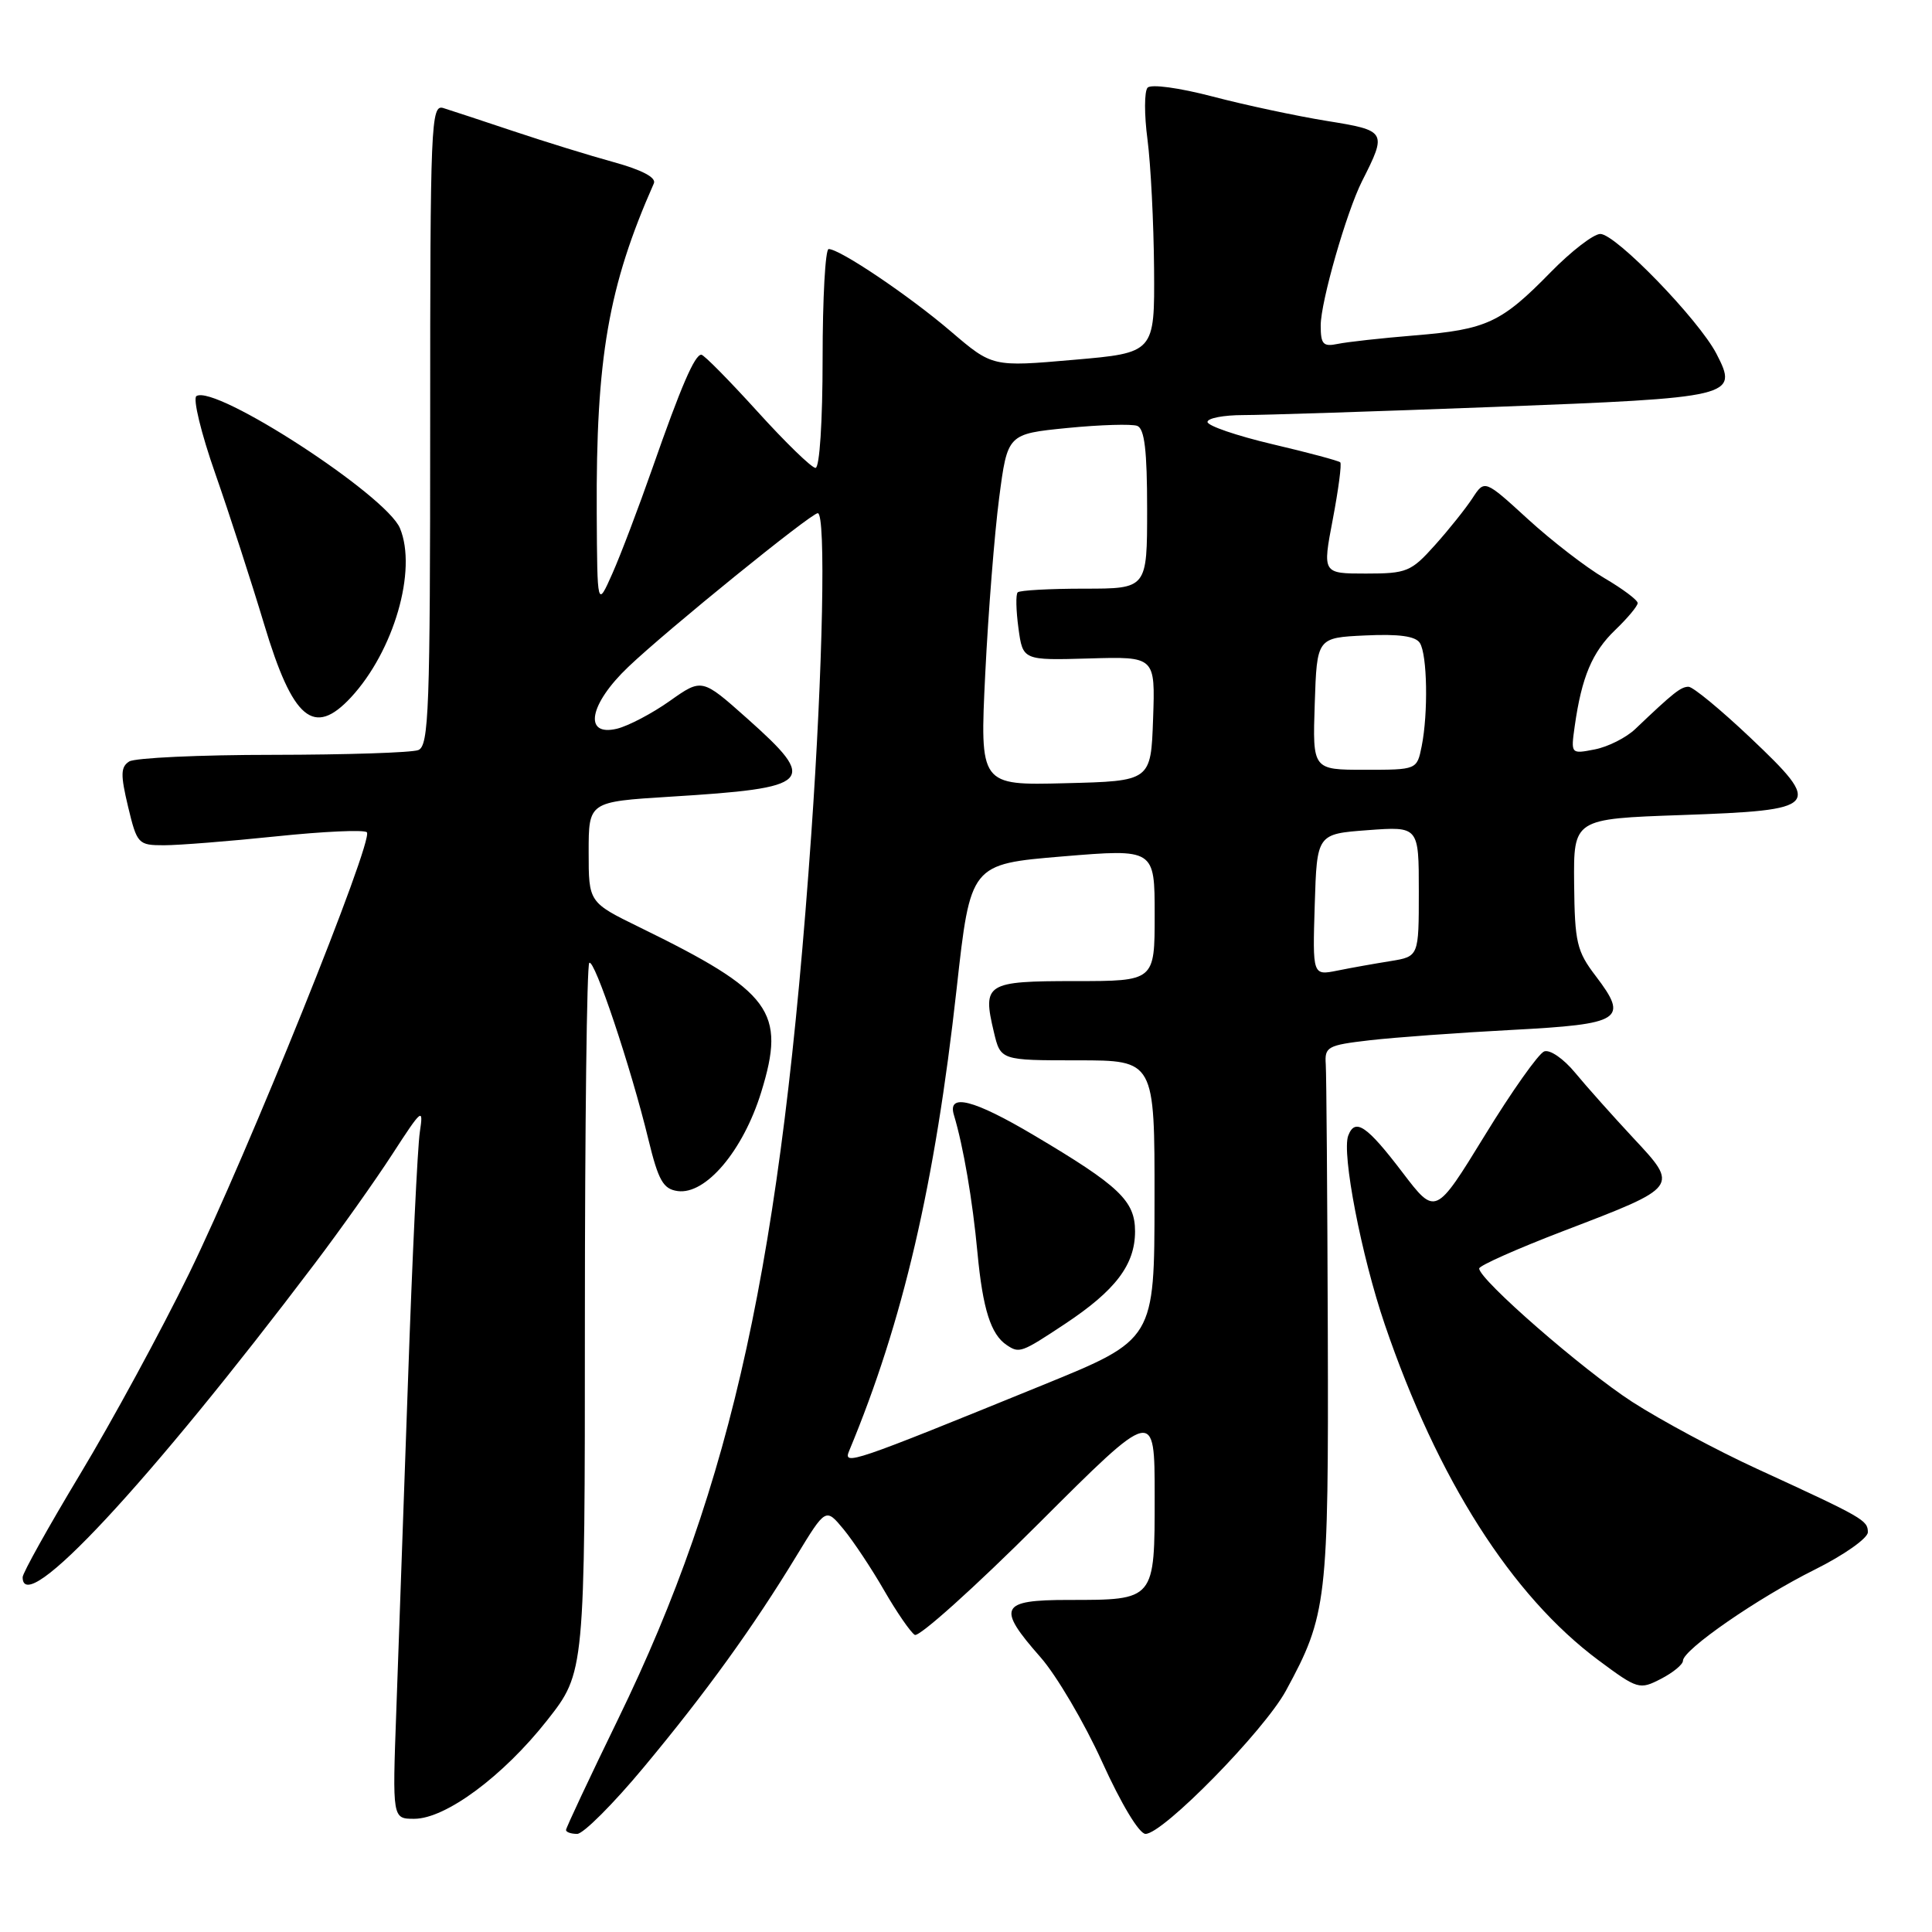 <?xml version="1.0" encoding="UTF-8" standalone="no"?>
<!DOCTYPE svg PUBLIC "-//W3C//DTD SVG 1.1//EN" "http://www.w3.org/Graphics/SVG/1.1/DTD/svg11.dtd" >
<svg xmlns="http://www.w3.org/2000/svg" xmlns:xlink="http://www.w3.org/1999/xlink" version="1.1" viewBox="0 0 256 256">
 <g >
 <path fill="currentColor"
d=" M 85.31 234.16 C 93.53 224.29 99.79 215.62 105.55 206.14 C 109.42 199.79 109.42 199.79 111.78 202.64 C 113.07 204.21 115.50 207.86 117.16 210.75 C 118.83 213.64 120.65 216.28 121.21 216.63 C 121.76 216.97 129.15 210.34 137.61 201.89 C 153.00 186.52 153.00 186.52 153.00 198.23 C 153.00 212.10 153.08 212.00 141.57 212.00 C 132.50 212.00 132.03 212.96 137.87 219.59 C 139.99 222.00 143.68 228.26 146.05 233.49 C 148.57 239.04 150.95 243.00 151.79 243.00 C 154.11 243.00 167.49 229.35 170.39 224.03 C 175.84 214.00 176.05 212.22 175.94 176.50 C 175.88 158.35 175.76 142.38 175.67 141.02 C 175.51 138.70 175.90 138.49 181.50 137.84 C 184.80 137.46 193.27 136.84 200.32 136.47 C 214.92 135.70 215.84 135.11 211.45 129.34 C 208.93 126.04 208.66 124.89 208.58 117.10 C 208.50 108.50 208.50 108.50 222.79 108.00 C 241.24 107.35 241.61 106.93 231.93 97.75 C 228.01 94.04 224.33 91.00 223.74 91.00 C 222.72 91.00 221.76 91.76 216.69 96.59 C 215.49 97.74 213.07 98.96 211.32 99.30 C 208.14 99.92 208.14 99.92 208.66 96.21 C 209.58 89.71 210.97 86.41 214.02 83.48 C 215.66 81.91 217.00 80.30 217.00 79.91 C 217.00 79.51 215.02 78.03 212.60 76.61 C 210.17 75.19 205.61 71.67 202.45 68.78 C 196.72 63.54 196.72 63.54 195.11 66.01 C 194.22 67.37 191.99 70.17 190.13 72.24 C 186.98 75.76 186.40 76.00 181.00 76.00 C 175.23 76.00 175.23 76.00 176.60 68.82 C 177.35 64.87 177.80 61.47 177.59 61.26 C 177.39 61.06 173.35 59.97 168.61 58.86 C 163.87 57.74 160.00 56.42 160.00 55.91 C 160.00 55.41 162.14 55.00 164.75 55.00 C 167.36 55.00 182.32 54.52 198.00 53.92 C 229.84 52.70 230.38 52.57 227.44 46.88 C 225.10 42.36 214.10 31.00 212.05 31.00 C 211.16 31.00 208.19 33.29 205.46 36.08 C 198.93 42.76 196.99 43.66 187.50 44.44 C 183.10 44.80 178.49 45.31 177.25 45.57 C 175.32 45.97 175.00 45.62 175.00 43.12 C 175.00 40.00 178.41 28.11 180.48 24.00 C 183.81 17.42 183.74 17.30 175.79 16.02 C 171.78 15.37 164.98 13.92 160.68 12.79 C 156.25 11.63 152.51 11.12 152.06 11.62 C 151.62 12.10 151.61 15.20 152.05 18.50 C 152.48 21.80 152.87 29.51 152.92 35.62 C 153.00 46.75 153.00 46.75 142.25 47.68 C 131.50 48.62 131.50 48.62 126.00 43.92 C 120.46 39.18 111.29 33.00 109.80 33.00 C 109.36 33.00 109.00 39.52 109.00 47.50 C 109.00 55.84 108.60 62.00 108.06 62.00 C 107.55 62.00 104.07 58.62 100.34 54.50 C 96.60 50.38 93.27 47.00 92.93 47.00 C 92.05 47.00 90.24 51.19 86.46 62.00 C 84.63 67.22 82.24 73.53 81.14 76.00 C 79.14 80.50 79.14 80.50 79.07 68.00 C 78.96 47.43 80.61 37.93 86.64 24.30 C 86.98 23.53 85.09 22.53 81.34 21.49 C 78.13 20.61 72.12 18.75 68.00 17.37 C 63.88 15.99 59.71 14.62 58.75 14.32 C 57.10 13.80 57.00 16.25 57.00 56.28 C 57.00 94.12 56.83 98.85 55.42 99.39 C 54.55 99.73 45.89 100.01 36.17 100.02 C 26.45 100.02 17.88 100.42 17.12 100.90 C 15.98 101.63 15.96 102.65 16.97 106.89 C 18.16 111.84 18.31 112.00 21.74 112.00 C 23.68 112.00 30.38 111.47 36.62 110.82 C 42.86 110.17 48.26 109.92 48.61 110.28 C 49.58 111.24 32.79 152.91 25.05 168.76 C 21.32 176.40 14.83 188.34 10.63 195.31 C 6.44 202.28 3.00 208.43 3.00 208.99 C 3.00 214.49 19.61 196.65 41.73 167.40 C 45.10 162.95 49.73 156.42 52.01 152.90 C 55.92 146.87 56.13 146.70 55.63 150.00 C 55.33 151.93 54.62 166.78 54.06 183.00 C 53.49 199.22 52.79 218.91 52.51 226.75 C 51.99 241.00 51.99 241.00 54.89 241.00 C 59.05 241.00 66.68 235.34 72.50 227.95 C 77.50 221.59 77.50 221.59 77.50 174.88 C 77.50 149.19 77.76 127.91 78.08 127.59 C 78.74 126.93 83.60 141.42 85.92 151.00 C 87.24 156.43 87.88 157.55 89.78 157.82 C 93.50 158.35 98.46 152.49 100.86 144.73 C 104.17 134.01 102.28 131.44 84.75 122.87 C 78.00 119.57 78.00 119.57 78.00 112.90 C 78.00 106.24 78.00 106.24 88.75 105.57 C 107.77 104.40 108.50 103.66 98.98 95.18 C 93.01 89.87 93.01 89.87 88.75 92.88 C 86.41 94.54 83.26 96.19 81.75 96.56 C 77.27 97.63 78.06 93.31 83.25 88.37 C 88.39 83.47 107.47 68.00 108.36 68.00 C 109.45 68.00 109.04 88.56 107.50 110.50 C 103.54 167.02 97.10 196.55 81.93 227.73 C 78.12 235.56 75.00 242.20 75.00 242.48 C 75.00 242.77 75.66 243.00 76.48 243.00 C 77.29 243.00 81.27 239.02 85.31 234.16 Z  M 223.00 220.06 C 223.00 218.60 232.90 211.75 240.45 207.99 C 244.33 206.06 247.50 203.82 247.50 203.03 C 247.50 201.44 246.92 201.11 232.84 194.64 C 227.52 192.20 220.07 188.20 216.27 185.75 C 209.72 181.51 196.00 169.55 196.00 168.08 C 196.00 167.70 201.06 165.45 207.25 163.08 C 222.54 157.23 222.49 157.29 216.42 150.79 C 213.71 147.88 210.24 143.99 208.72 142.15 C 207.18 140.28 205.36 139.03 204.61 139.32 C 203.86 139.61 200.31 144.62 196.73 150.47 C 190.21 161.09 190.21 161.09 185.85 155.37 C 181.11 149.14 179.56 148.09 178.65 150.47 C 177.76 152.80 180.39 166.41 183.49 175.50 C 190.48 196.01 200.31 211.45 211.83 220.01 C 217.00 223.85 217.25 223.92 220.08 222.46 C 221.69 221.63 223.00 220.55 223.00 220.06 Z  M 46.51 92.40 C 52.19 86.26 55.30 75.55 53.00 70.00 C 51.19 65.62 28.55 50.92 26.03 52.48 C 25.53 52.79 26.65 57.42 28.53 62.77 C 30.40 68.12 33.31 77.10 35.00 82.72 C 38.80 95.37 41.58 97.71 46.51 92.40 Z  M 112.52 192.24 C 119.65 175.13 123.89 156.90 126.76 131.00 C 128.59 114.50 128.59 114.50 140.80 113.48 C 153.00 112.47 153.00 112.47 153.00 121.23 C 153.00 130.00 153.00 130.00 142.47 130.00 C 130.65 130.00 130.16 130.30 131.69 136.74 C 132.58 140.50 132.58 140.50 142.79 140.50 C 153.00 140.50 153.00 140.50 152.98 159.00 C 152.97 177.50 152.97 177.50 138.24 183.50 C 112.79 193.87 111.68 194.25 112.52 192.24 Z  M 141.11 175.43 C 147.82 170.98 150.40 167.58 150.40 163.16 C 150.40 159.12 148.32 157.14 137.02 150.44 C 129.00 145.68 125.50 144.79 126.40 147.75 C 127.64 151.86 128.87 159.01 129.52 166.00 C 130.22 173.45 131.29 176.83 133.40 178.23 C 135.07 179.35 135.33 179.26 141.11 175.43 Z  M 174.21 119.88 C 174.50 110.50 174.50 110.50 181.25 110.00 C 188.00 109.50 188.00 109.50 188.00 118.12 C 188.00 126.74 188.00 126.74 184.25 127.35 C 182.19 127.68 179.02 128.24 177.21 128.61 C 173.92 129.27 173.92 129.27 174.21 119.88 Z  M 130.55 89.28 C 130.95 81.15 131.78 70.67 132.39 66.00 C 133.50 57.50 133.50 57.50 141.44 56.71 C 145.80 56.28 149.96 56.16 150.69 56.43 C 151.66 56.81 152.00 59.69 152.00 67.47 C 152.00 78.00 152.00 78.00 143.67 78.00 C 139.08 78.00 135.11 78.22 134.85 78.49 C 134.58 78.75 134.63 80.89 134.95 83.24 C 135.53 87.50 135.53 87.50 144.31 87.25 C 153.08 86.99 153.08 86.99 152.79 95.25 C 152.50 103.50 152.50 103.50 141.16 103.78 C 129.83 104.07 129.83 104.07 130.55 89.28 Z  M 174.21 93.25 C 174.50 84.50 174.50 84.50 180.91 84.20 C 185.36 83.99 187.57 84.29 188.14 85.20 C 189.12 86.74 189.26 94.47 188.38 98.88 C 187.75 102.00 187.75 102.00 180.84 102.00 C 173.92 102.00 173.92 102.00 174.21 93.25 Z "/>
</g>
</svg>